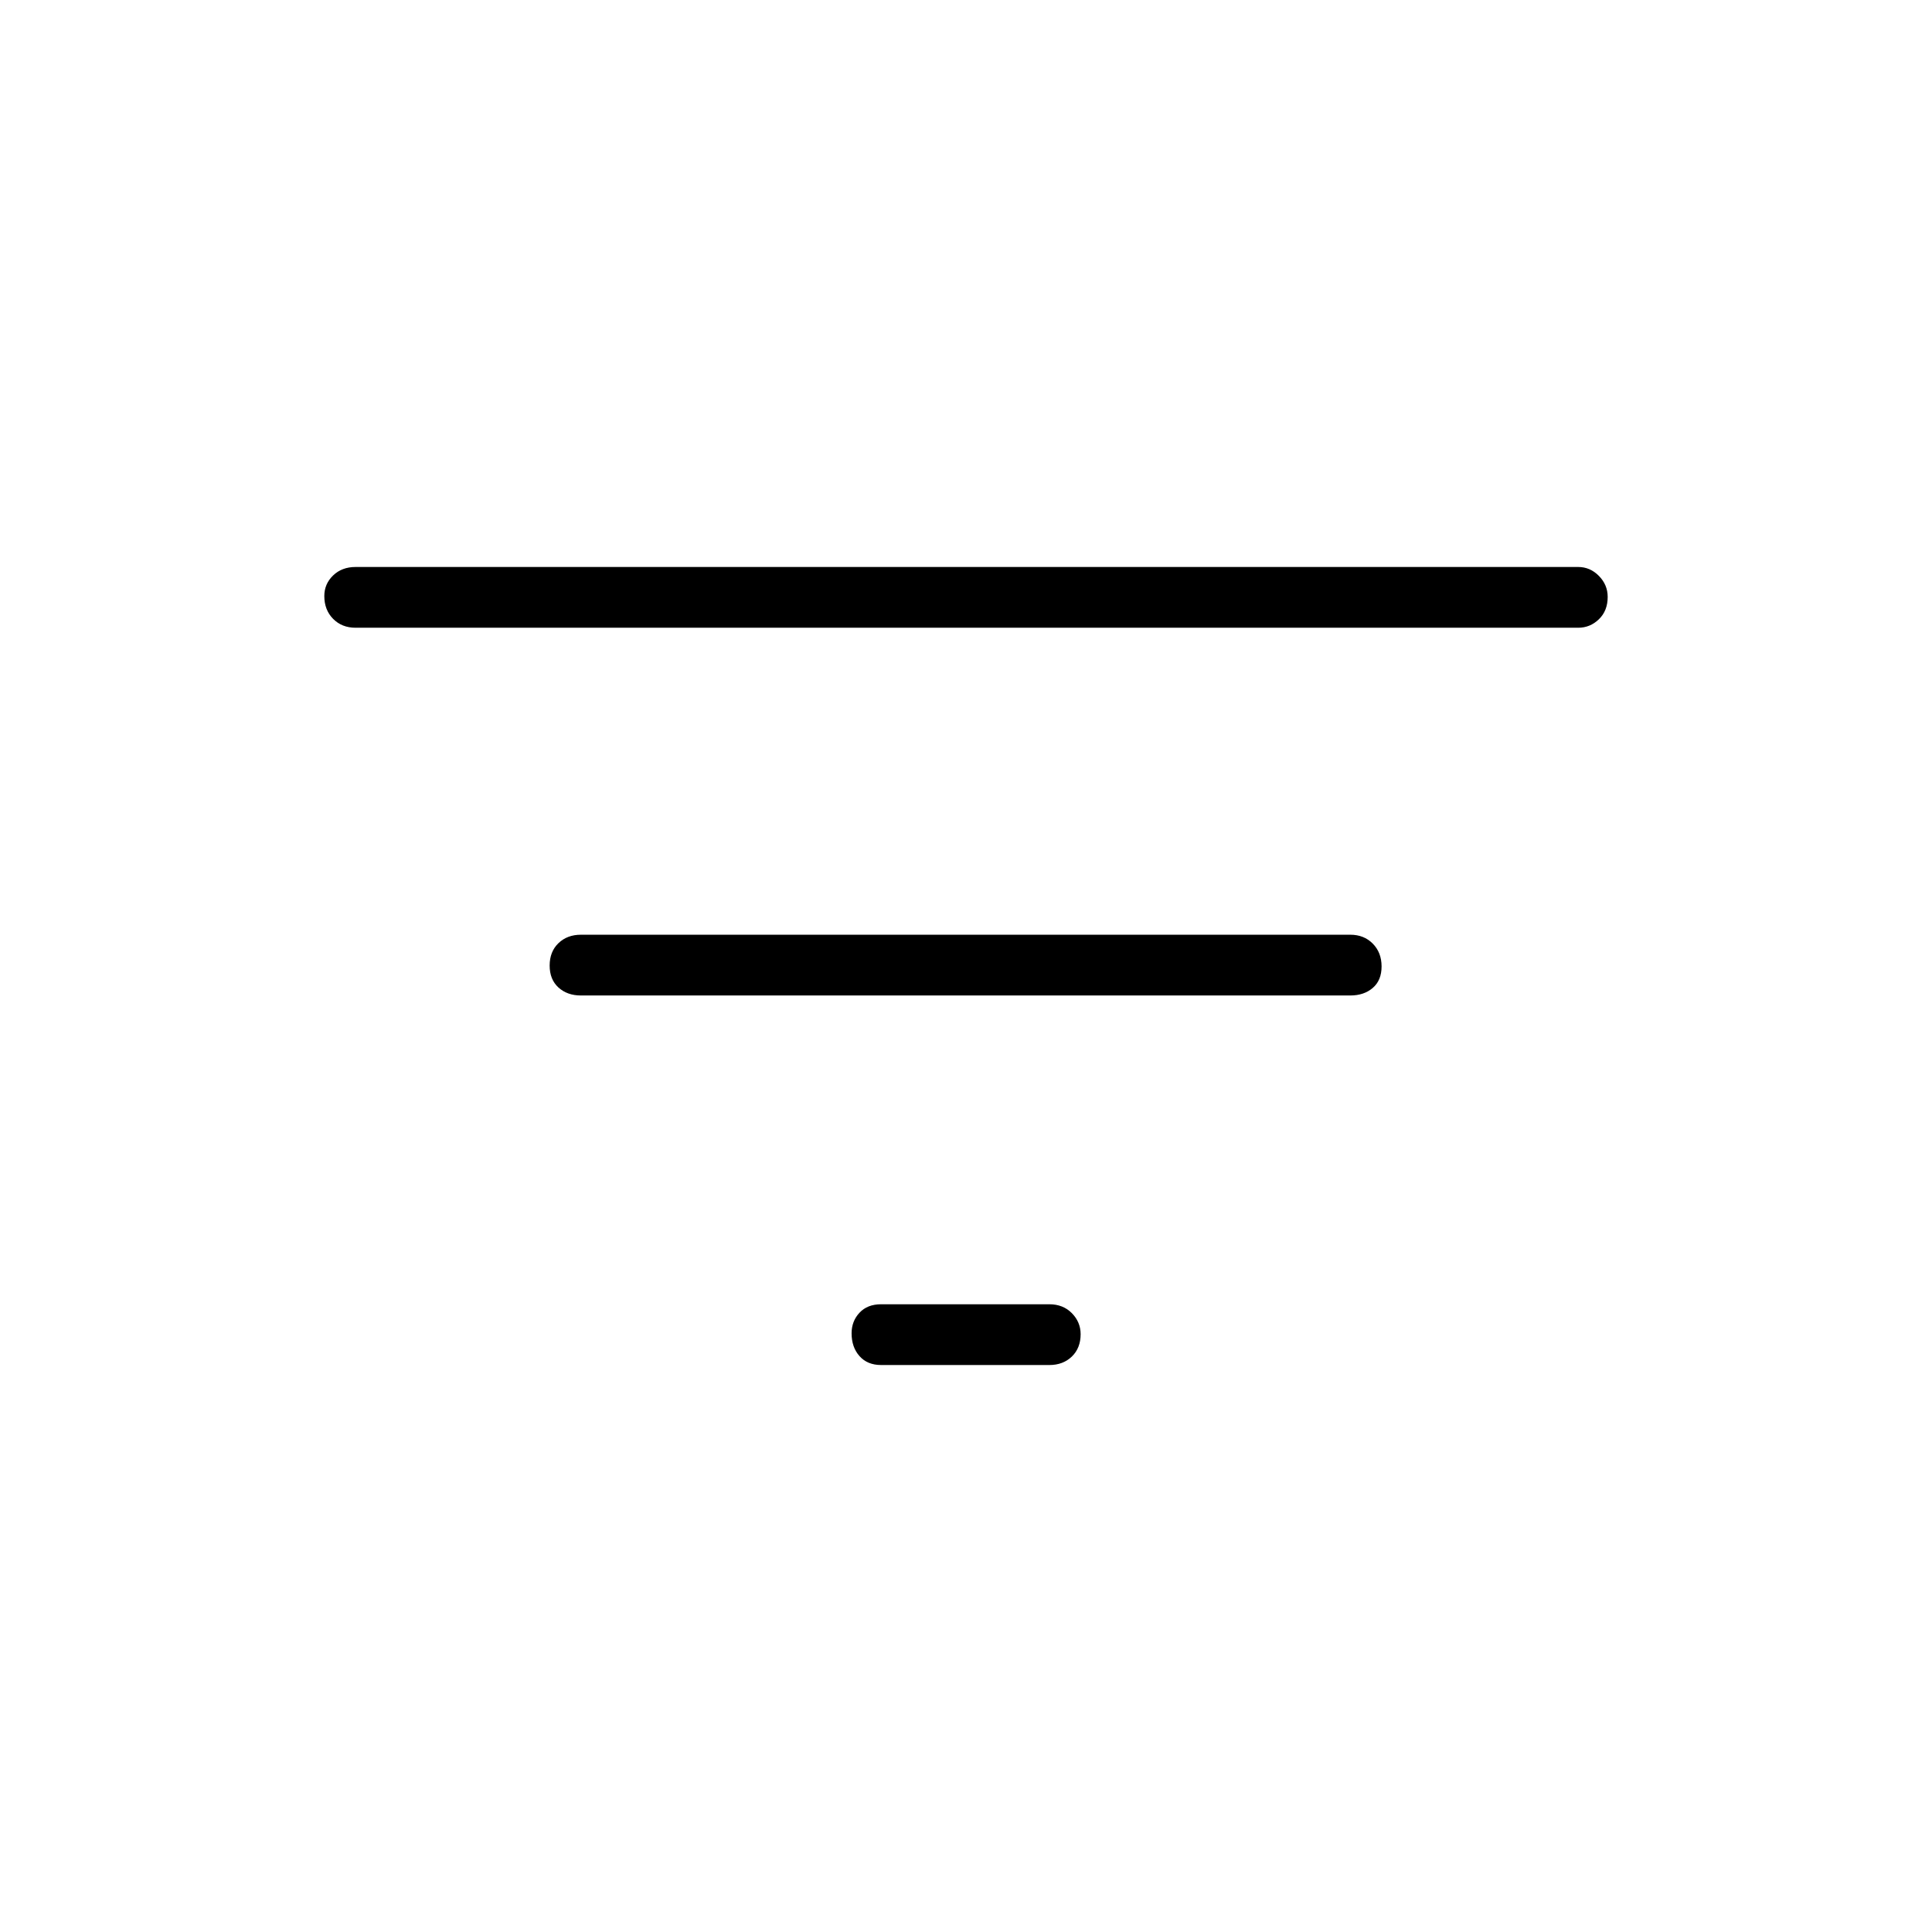 <svg xmlns="http://www.w3.org/2000/svg" height="48" viewBox="0 -960 960 960" width="48"><path d="M437.81-281.73q-6.81 0-10.73-4.43-3.93-4.43-3.93-11.33 0-6.01 3.93-10.22 3.92-4.21 10.73-4.21h83.61q6.81 0 11.18 4.42 4.36 4.43 4.36 10.45 0 6.9-4.36 11.11-4.37 4.21-11.18 4.21h-83.61ZM288.65-465.35q-6.8 0-11.17-3.98-4.36-3.99-4.36-10.89t4.36-11.11q4.37-4.21 11.17-4.21h382.31q6.81 0 11.17 4.43 4.37 4.43 4.37 11.33t-4.37 10.66q-4.36 3.77-11.17 3.77H288.65ZM176.69-648.08q-6.81 0-11.17-4.42-4.37-4.43-4.37-11.33 0-6.02 4.37-10.23 4.36-4.21 11.17-4.21h607.5q5.93 0 10.29 4.43 4.37 4.43 4.37 10.44 0 6.9-4.37 11.11-4.36 4.21-10.29 4.21h-607.5Z"/></svg>